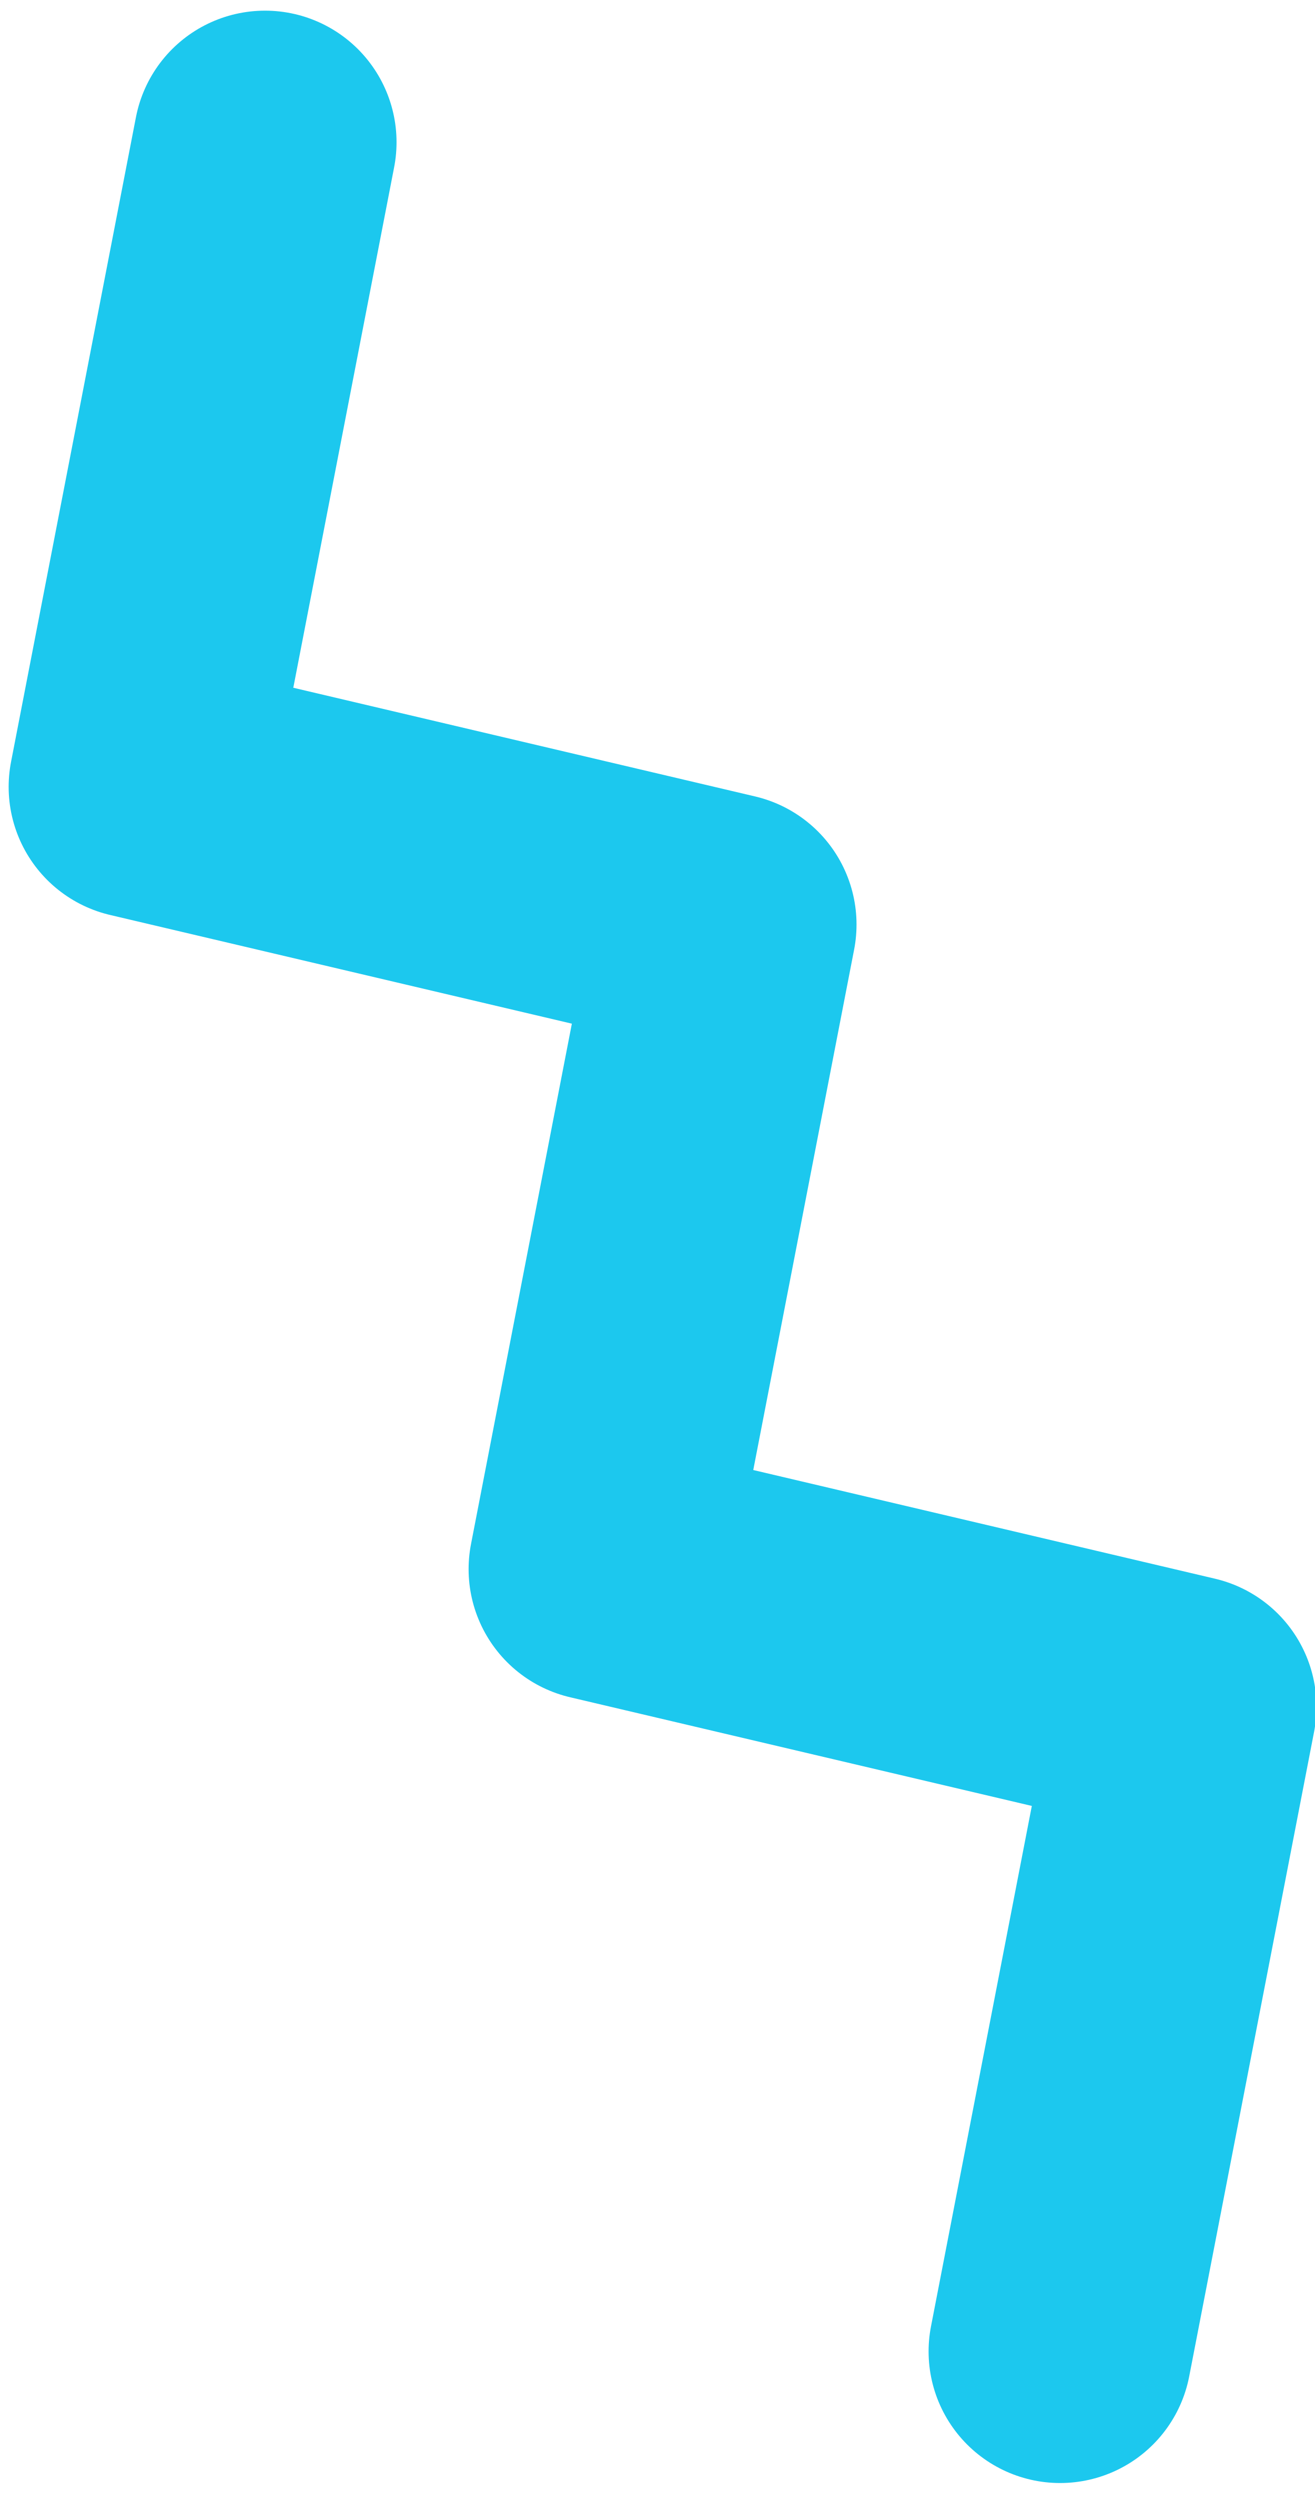 <svg width="40" height="76" viewBox="0 0 40 76" fill="none" xmlns="http://www.w3.org/2000/svg">
<path d="M8.062 4.324L4.263 23.921L22.054 28.106L18.254 47.702L36.045 51.887L32.246 71.484" stroke="#1CC8EE" stroke-width="8" stroke-linecap="round" stroke-linejoin="round"/>
</svg>
